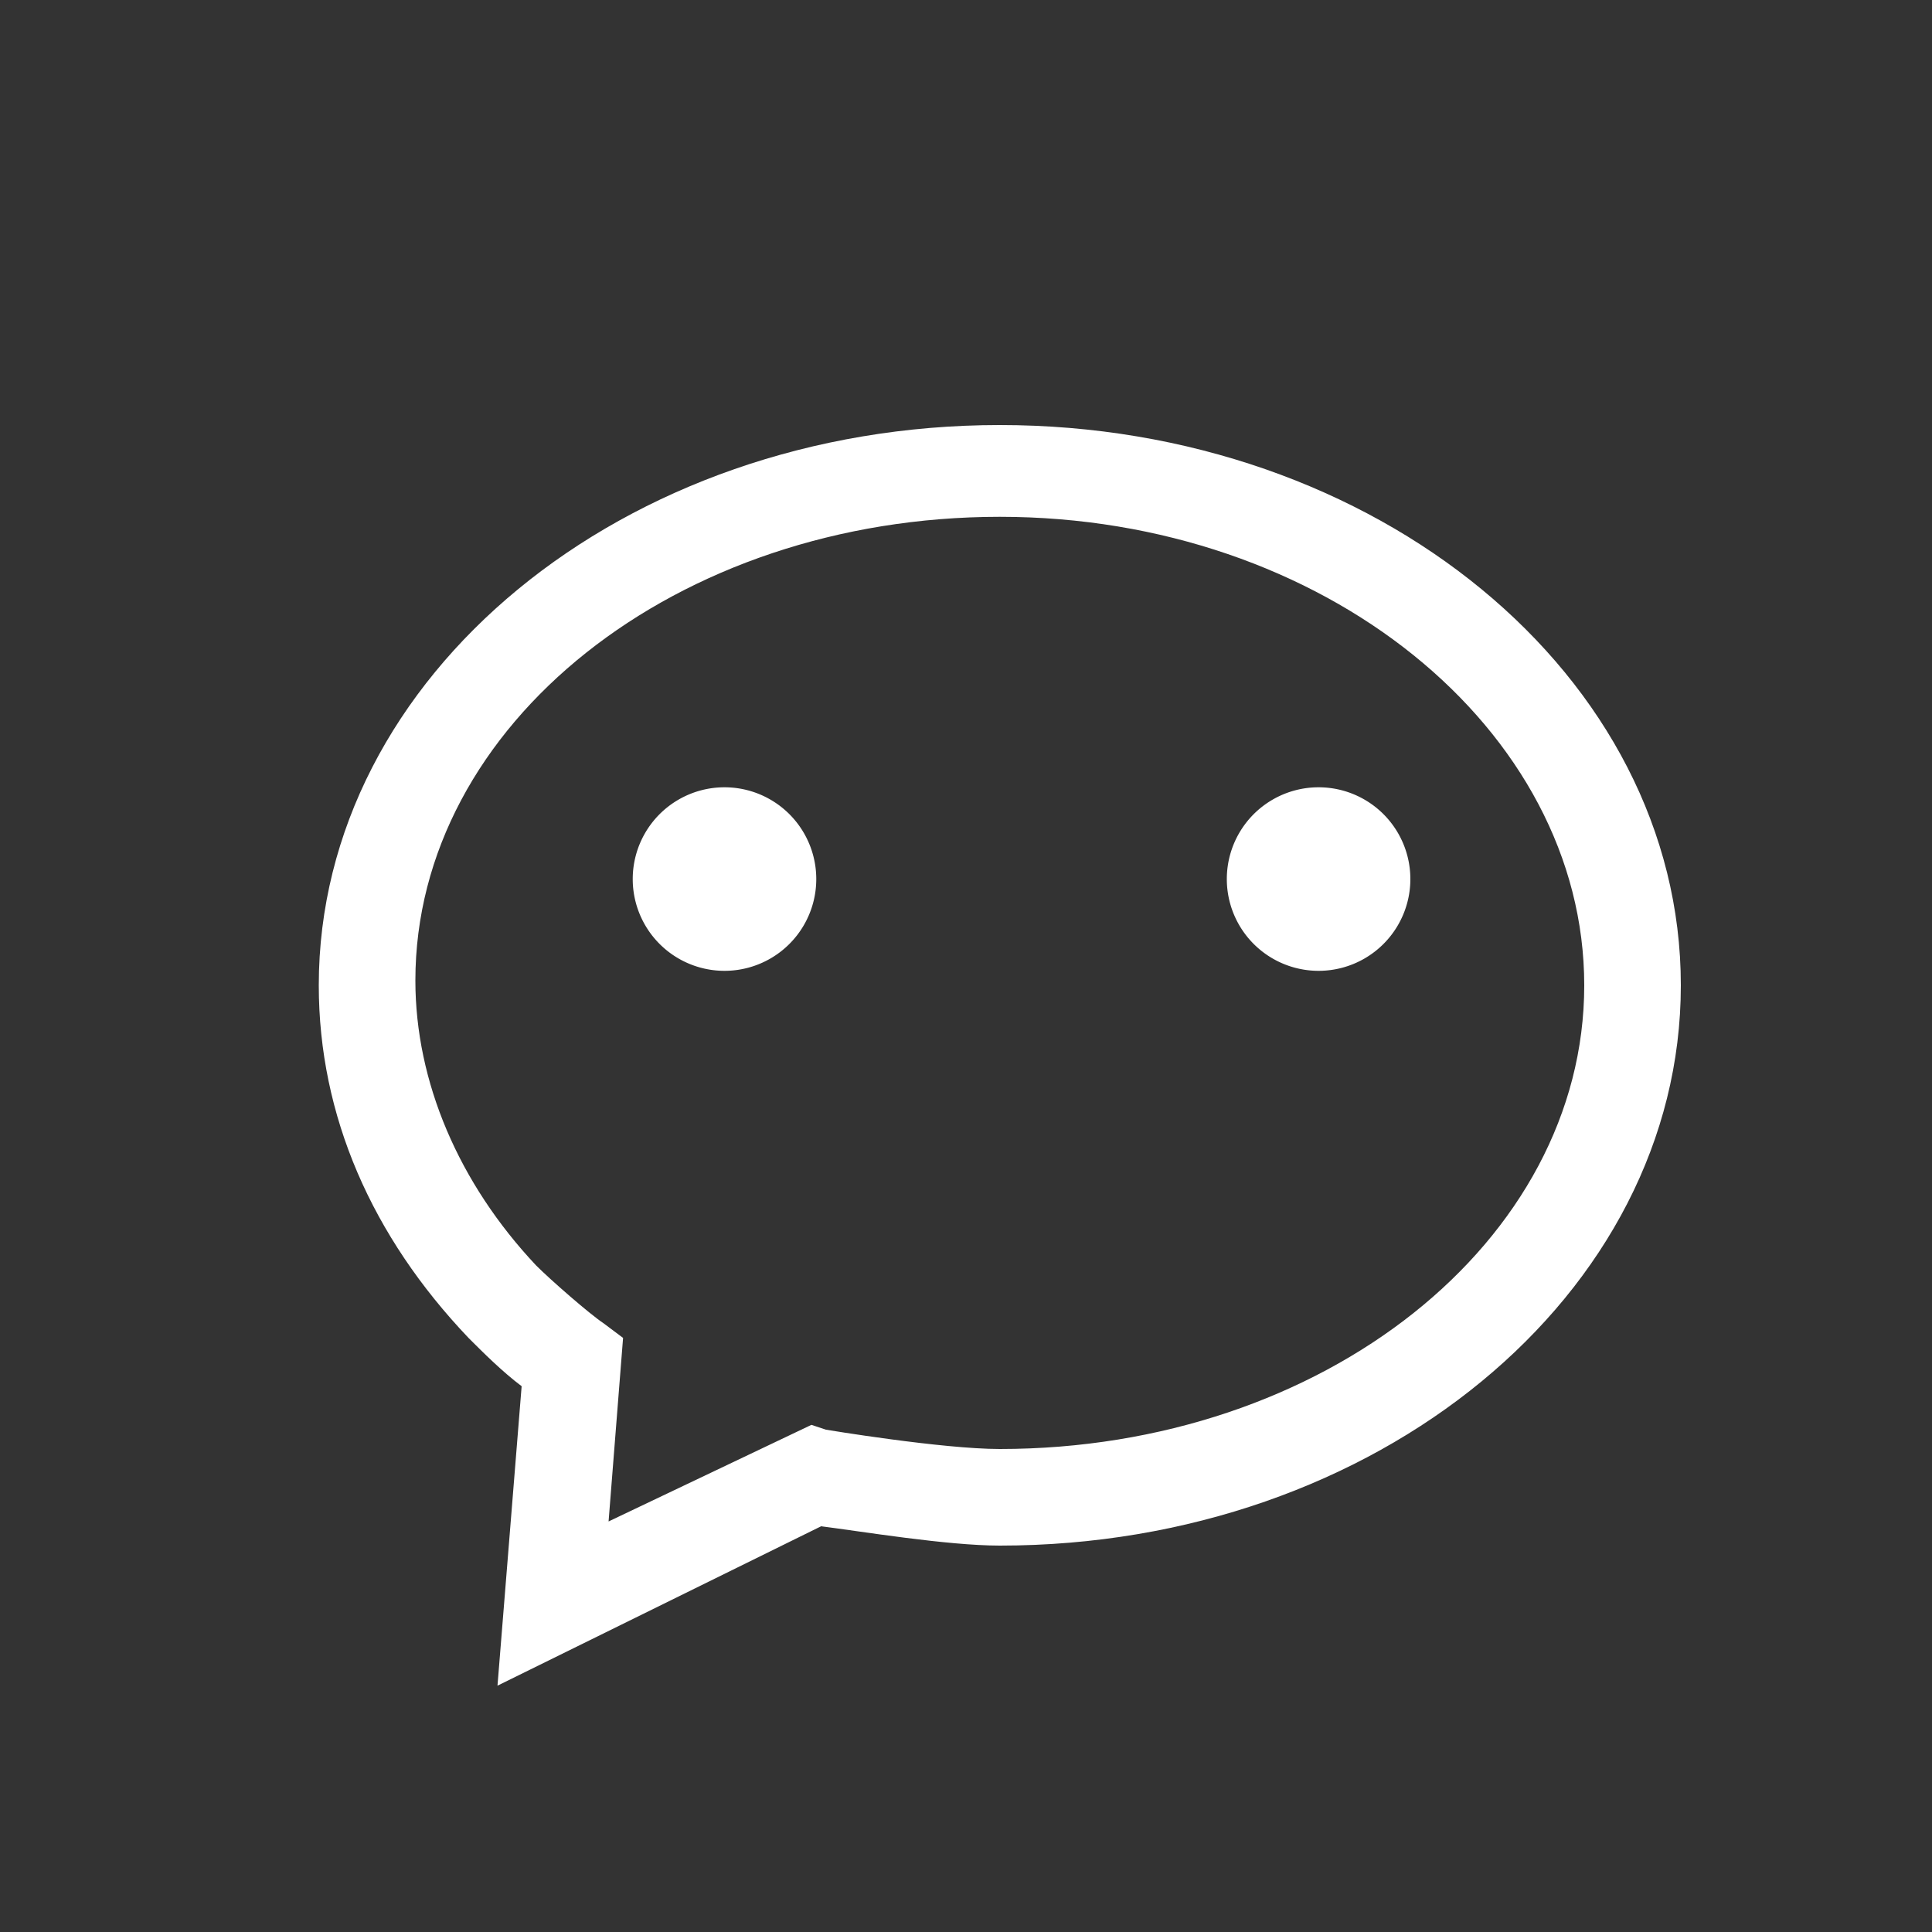 <?xml version="1.0" standalone="no"?><!DOCTYPE svg PUBLIC "-//W3C//DTD SVG 1.1//EN" "http://www.w3.org/Graphics/SVG/1.1/DTD/svg11.dtd"><svg t="1533301439367" class="icon" style="" viewBox="0 0 1024 1024" version="1.1" xmlns="http://www.w3.org/2000/svg" p-id="2692" xmlns:xlink="http://www.w3.org/1999/xlink" width="10" height="10"><rect x="0" y="0" width="1024" height="1024" fill="#333333" stroke="none"/><defs><style type="text/css"></style></defs><path d="M384 465.92m-23.04 0a23.04 23.04 0 1 0 46.08 0 23.04 23.04 0 1 0-46.08 0Z" fill="#ffffff" p-id="2693"></path><path d="M384 465.92m-48.64 0a48.64 48.64 0 1 0 97.28 0 48.64 48.64 0 1 0-97.28 0Z" fill="#ffffff" p-id="2694"></path><path d="M698.88 465.92m-23.04 0a23.04 23.04 0 1 0 46.08 0 23.04 23.04 0 1 0-46.08 0Z" fill="#ffffff" p-id="2695"></path><path d="M698.88 465.92m-48.64 0a48.64 48.64 0 1 0 97.28 0 48.64 48.64 0 1 0-97.28 0Z" fill="#ffffff" p-id="2696"></path><path d="M263.68 893.44l12.8-158.72c-10.24-7.68-20.48-17.92-28.16-25.6-51.2-53.76-79.36-117.76-79.36-186.88 0-163.84 161.28-296.96 360.96-296.96S890.88 358.4 890.88 522.24 729.6 819.2 529.92 819.2c-28.16 0-74.24-7.68-94.72-10.24l-171.52 84.48z m266.24-619.52C358.4 273.92 220.16 384 220.16 519.68c0 53.76 23.04 107.52 64 151.04 7.68 7.68 28.16 25.6 35.84 30.72l10.24 7.68-7.68 97.28 107.52-51.2 7.68 2.56s61.44 10.24 92.16 10.24c171.52 0 309.76-110.08 309.76-245.76s-138.24-248.32-309.76-248.32z" fill="#ffffff" p-id="2697"></path></svg>